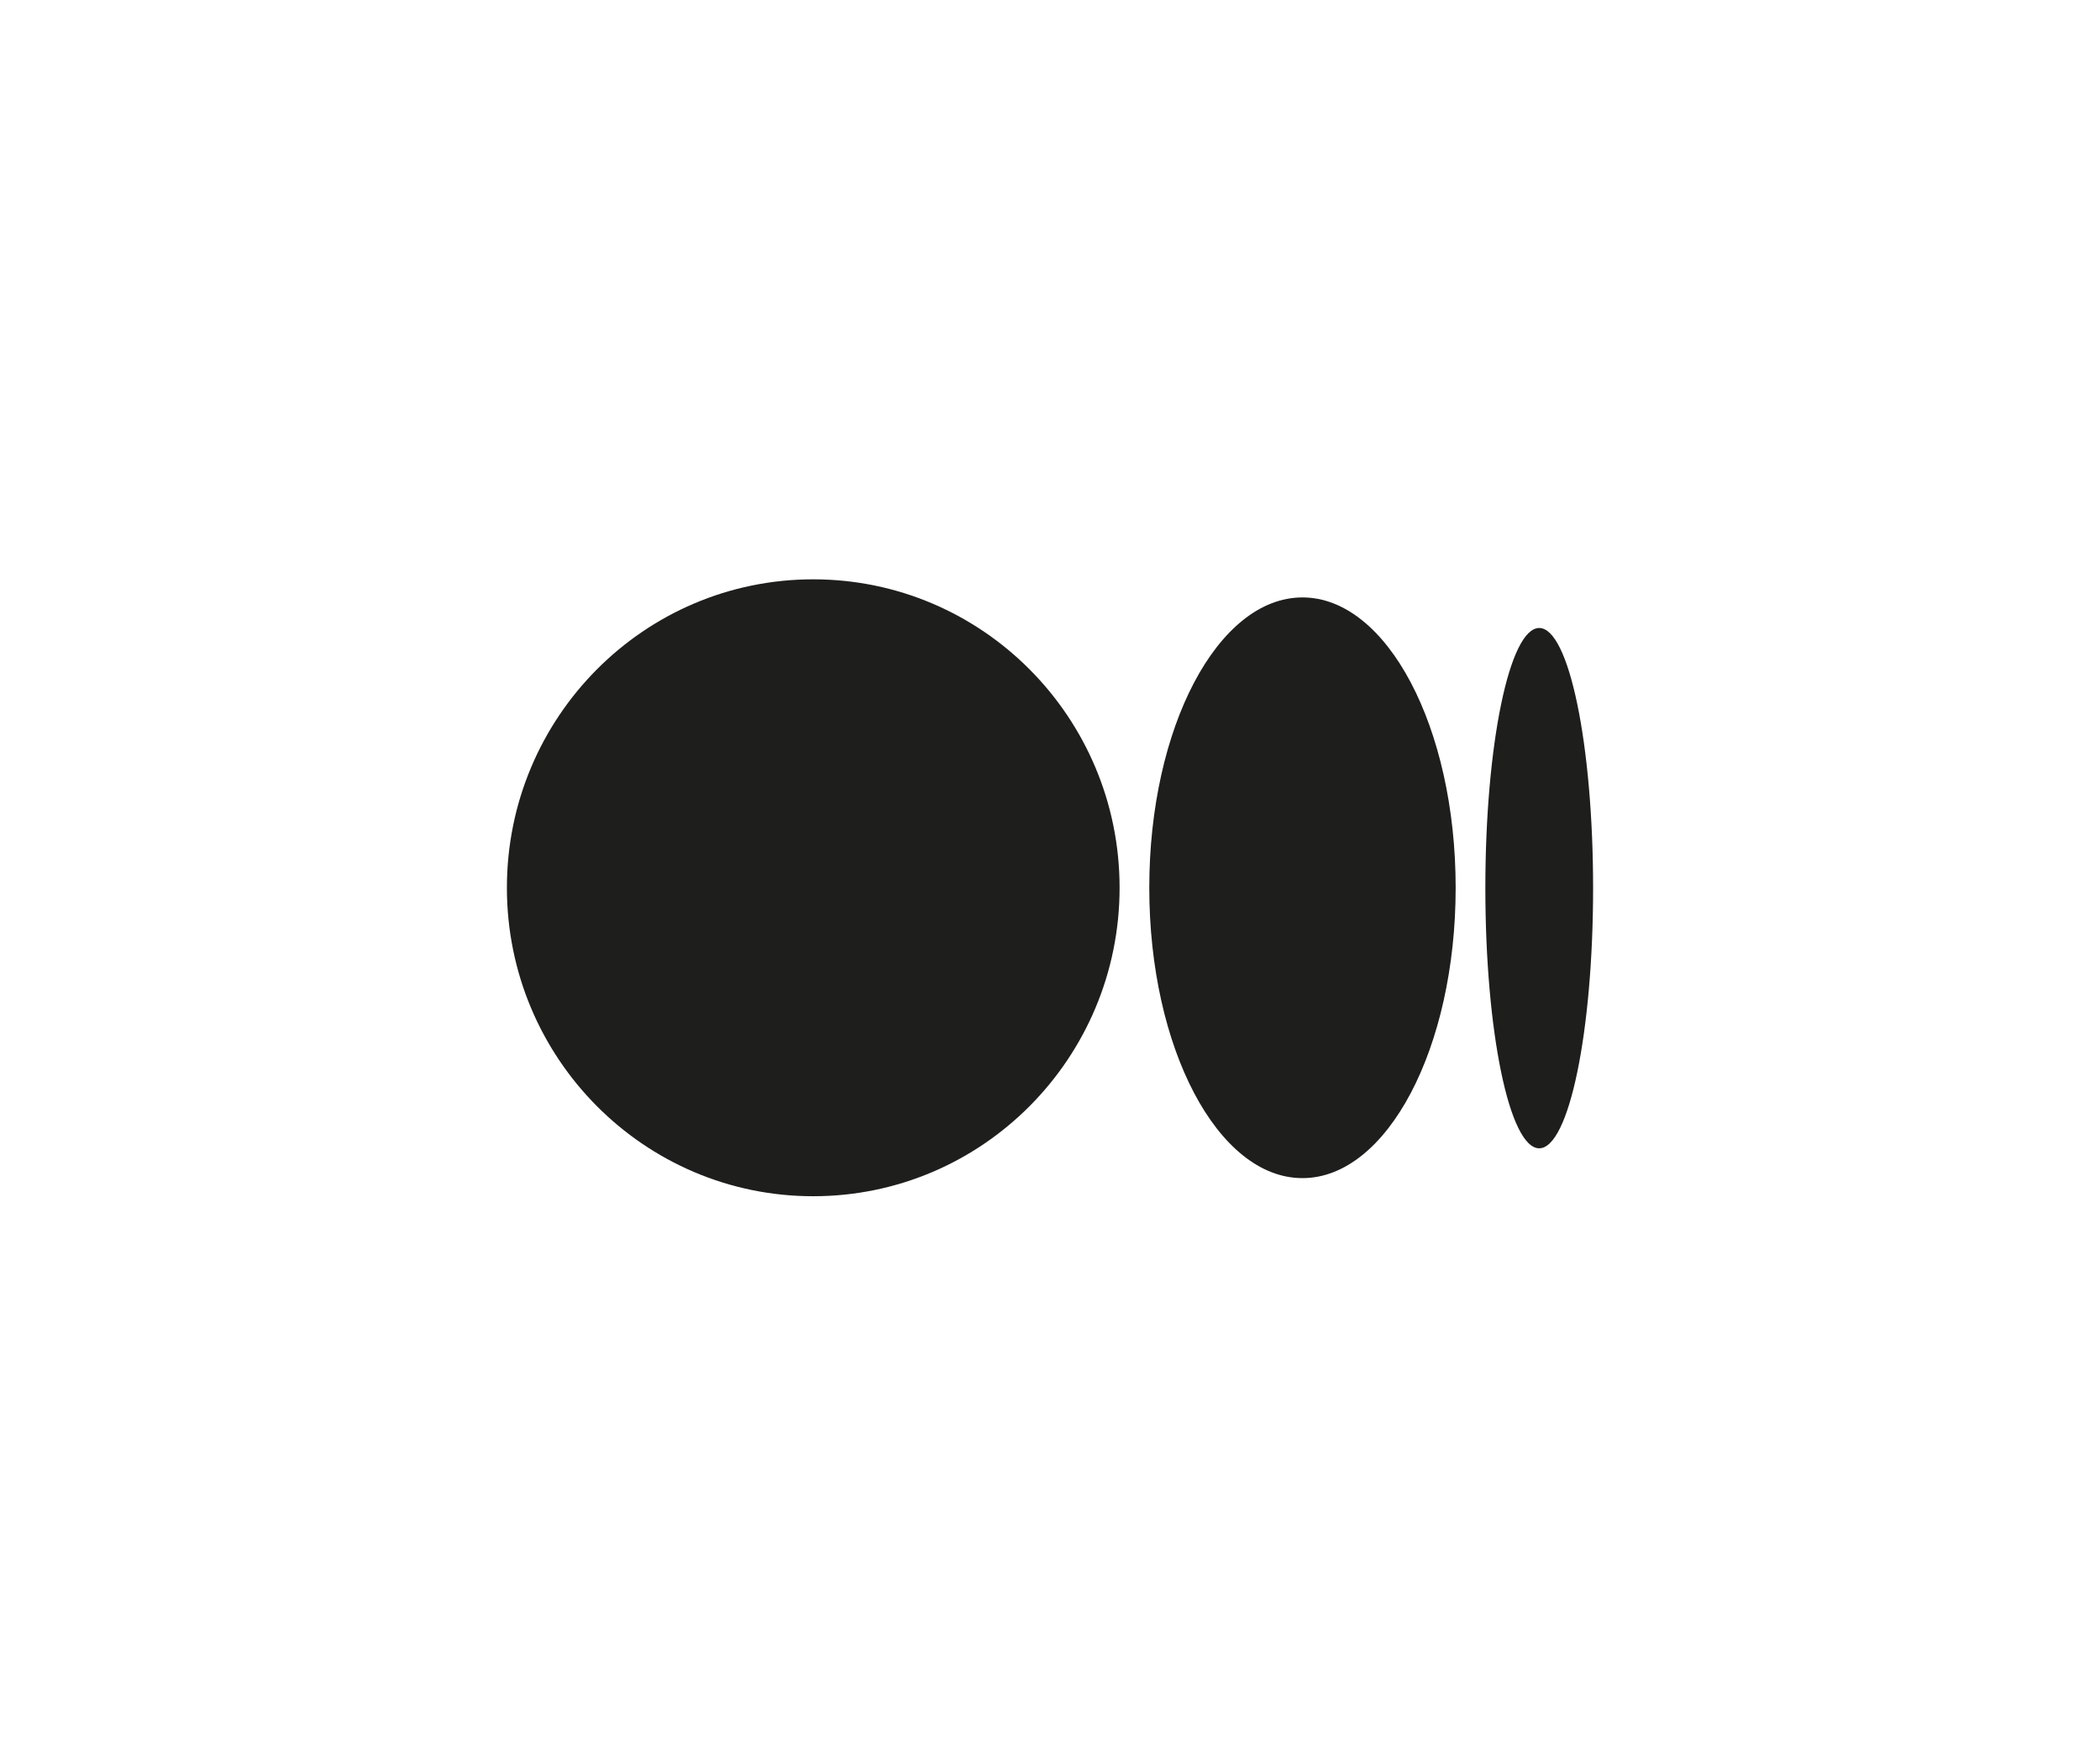 <svg width="29" height="24" viewBox="0 0 29 24" fill="none" xmlns="http://www.w3.org/2000/svg">
<path d="M15.461 12.259C15.461 14.612 13.567 16.519 11.23 16.519C8.894 16.519 7 14.612 7 12.259C7 9.907 8.894 8 11.23 8C13.567 8 15.461 9.907 15.461 12.259Z" fill="#1E1E1C"/>
<path d="M20.102 12.259C20.102 14.474 19.154 16.269 17.986 16.269C16.818 16.269 15.871 14.474 15.871 12.259C15.871 10.045 16.818 8.25 17.986 8.25C19.154 8.25 20.102 10.045 20.102 12.259Z" fill="#1E1E1C"/>
<path d="M22 12.264C22 14.248 21.666 15.857 21.256 15.857C20.845 15.857 20.512 14.248 20.512 12.264C20.512 10.28 20.845 8.672 21.256 8.672C21.666 8.672 22 10.28 22 12.264Z" fill="#1E1E1C"/>
</svg>
